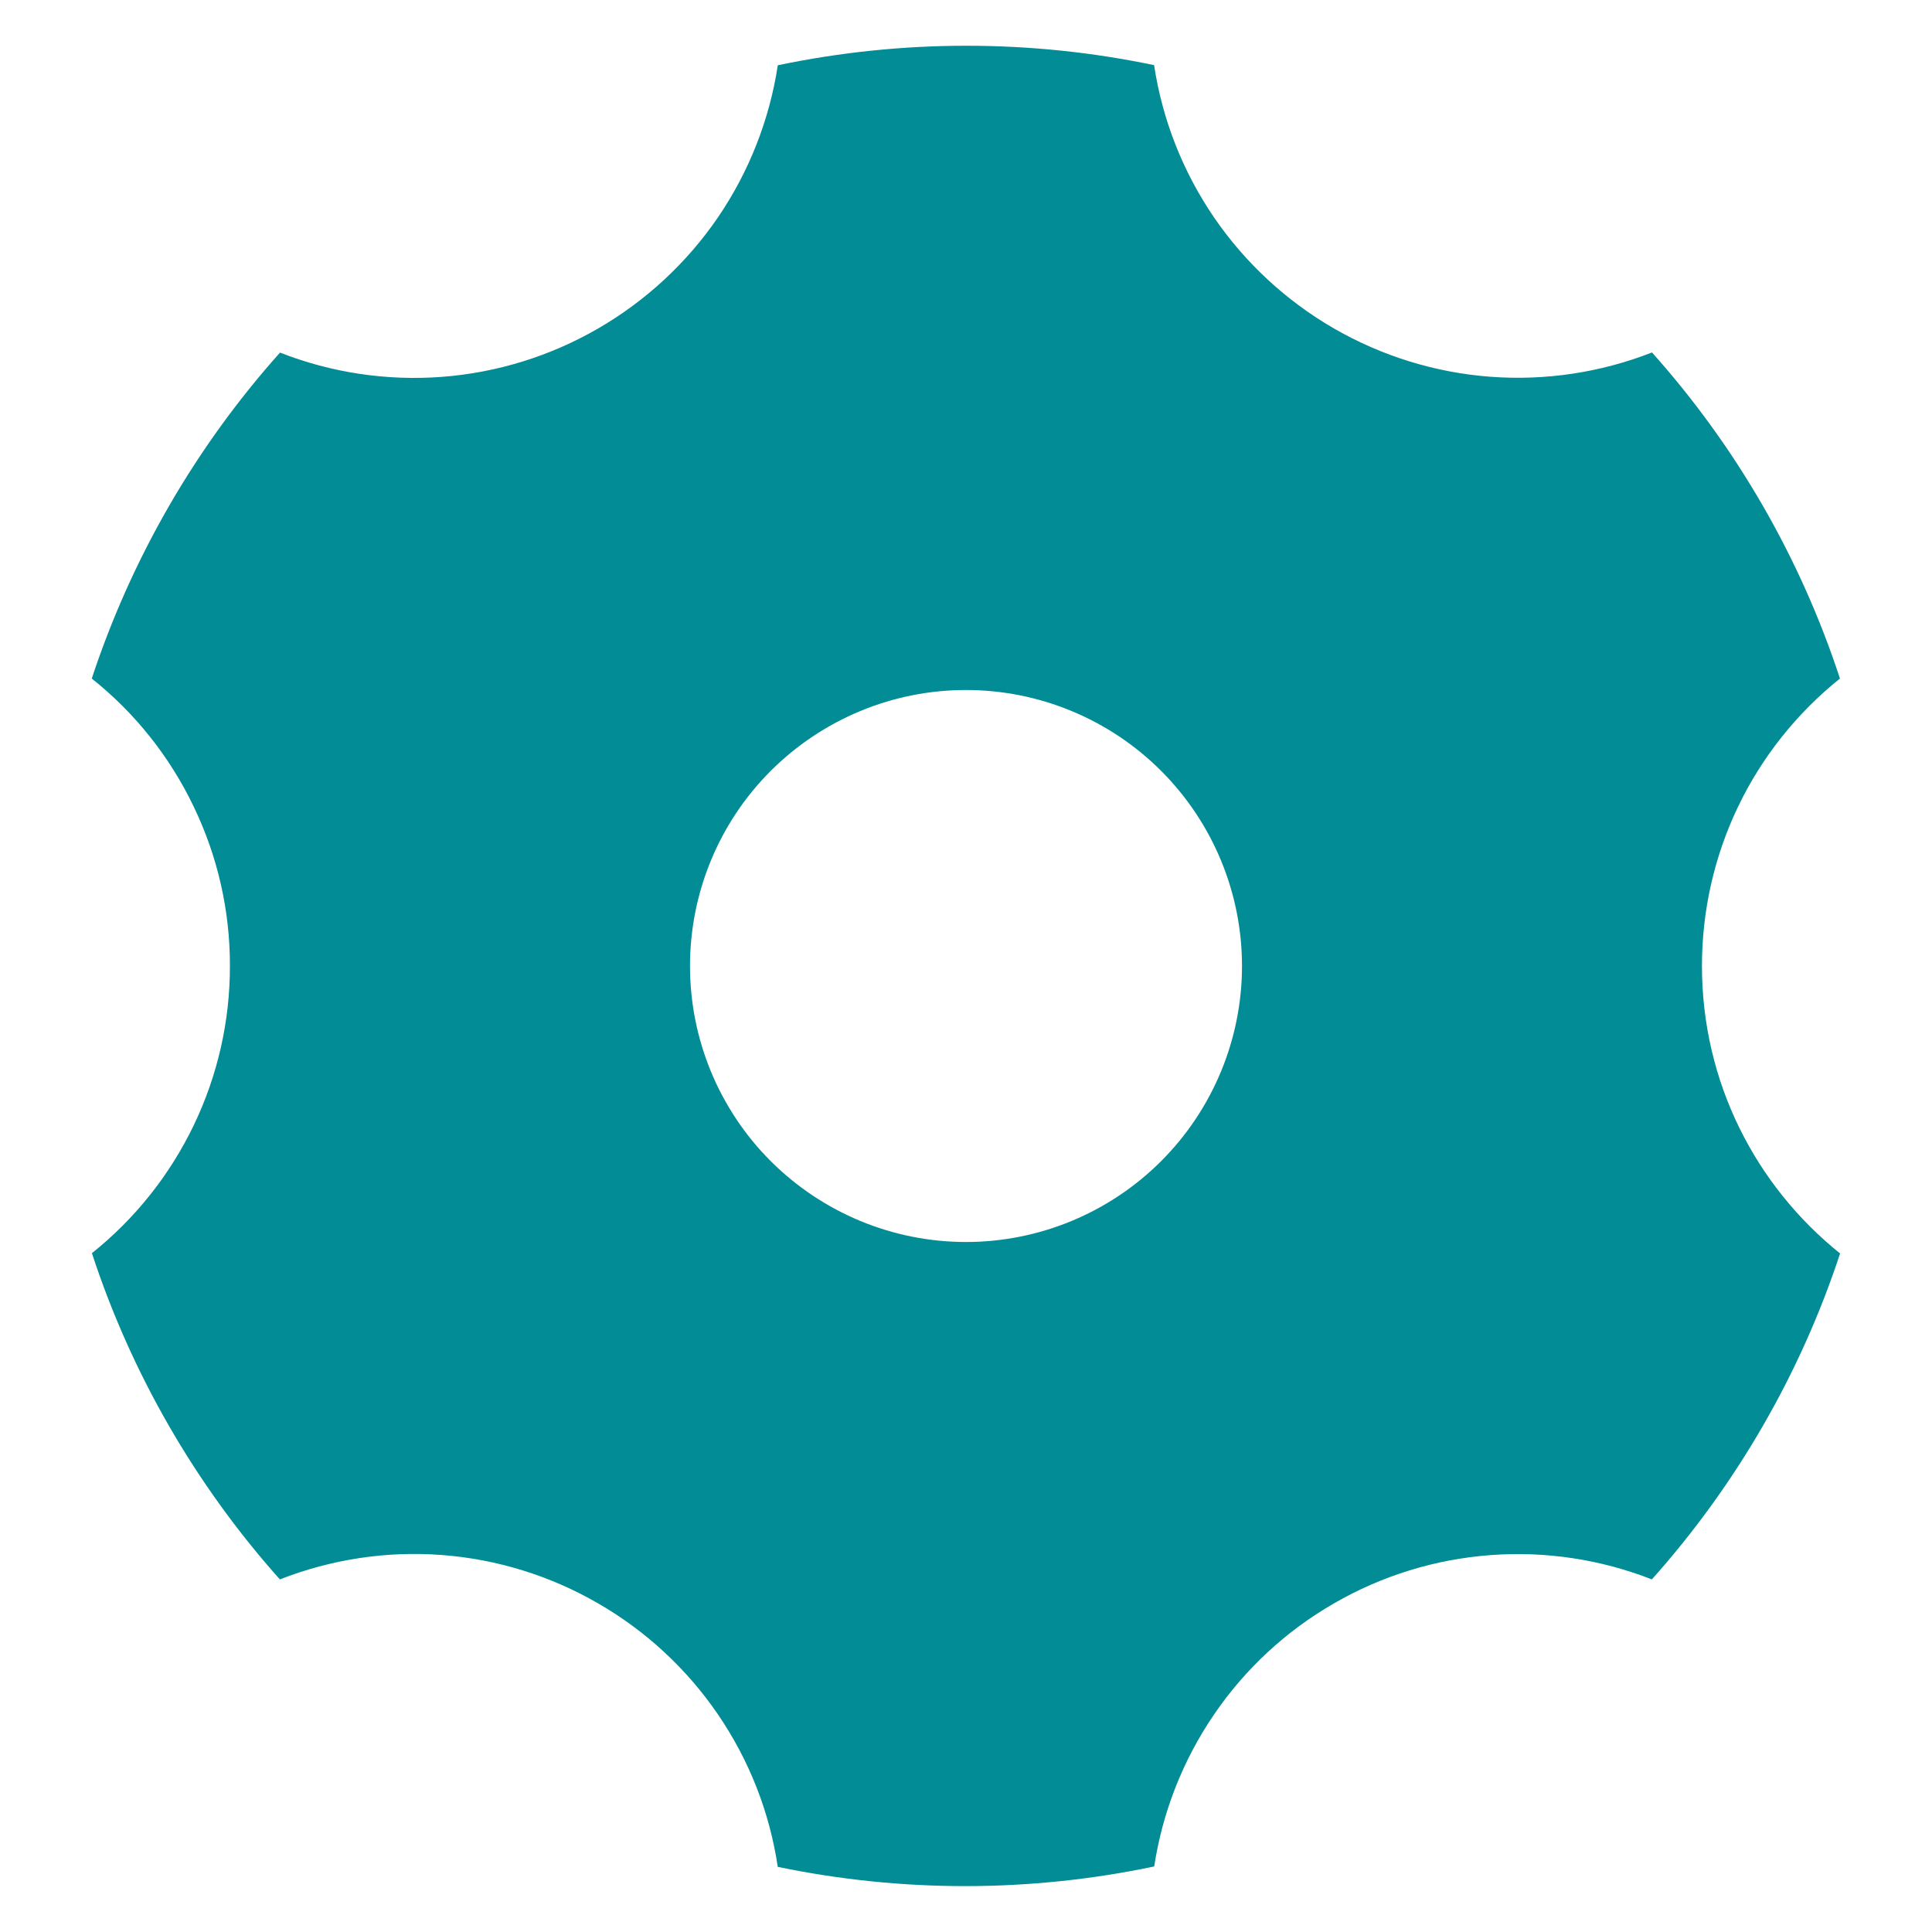 <svg width="14" height="14" viewBox="0 0 14 14" fill="none" xmlns="http://www.w3.org/2000/svg">
<path d="M5.636 0.473C6.535 0.285 7.464 0.284 8.363 0.472C8.423 0.868 8.571 1.244 8.797 1.575C9.023 1.905 9.32 2.18 9.666 2.38C10.013 2.58 10.4 2.7 10.799 2.73C11.198 2.76 11.598 2.7 11.971 2.554C12.583 3.239 13.047 4.044 13.333 4.917C13.021 5.167 12.768 5.484 12.595 5.845C12.422 6.205 12.333 6.6 12.333 7C12.333 7.843 12.724 8.594 13.334 9.083C13.047 9.955 12.582 10.759 11.97 11.445C11.598 11.299 11.197 11.239 10.799 11.269C10.4 11.299 10.013 11.418 9.666 11.619C9.32 11.818 9.023 12.093 8.798 12.423C8.572 12.754 8.424 13.13 8.364 13.525C7.465 13.714 6.536 13.715 5.636 13.528C5.577 13.132 5.429 12.755 5.203 12.424C4.977 12.093 4.68 11.818 4.333 11.618C3.987 11.418 3.6 11.298 3.2 11.268C2.801 11.238 2.401 11.299 2.028 11.445C1.416 10.759 0.952 9.954 0.666 9.081C0.979 8.831 1.231 8.514 1.404 8.154C1.577 7.794 1.667 7.399 1.666 6.999C1.667 6.599 1.577 6.204 1.403 5.844C1.23 5.483 0.978 5.166 0.665 4.917C0.953 4.044 1.417 3.24 2.029 2.555C2.401 2.701 2.802 2.761 3.201 2.731C3.6 2.701 3.987 2.581 4.333 2.381C4.679 2.181 4.976 1.906 5.202 1.576C5.427 1.246 5.576 0.869 5.636 0.474V0.473ZM7 9C7.53 9 8.039 8.789 8.414 8.414C8.789 8.039 9 7.53 9 7C9 6.47 8.789 5.961 8.414 5.586C8.039 5.211 7.53 5 7 5C6.469 5 5.961 5.211 5.585 5.586C5.21 5.961 5 6.47 5 7C5 7.53 5.21 8.039 5.585 8.414C5.961 8.789 6.469 9 7 9V9Z" fill="#028C96"/>
</svg>
